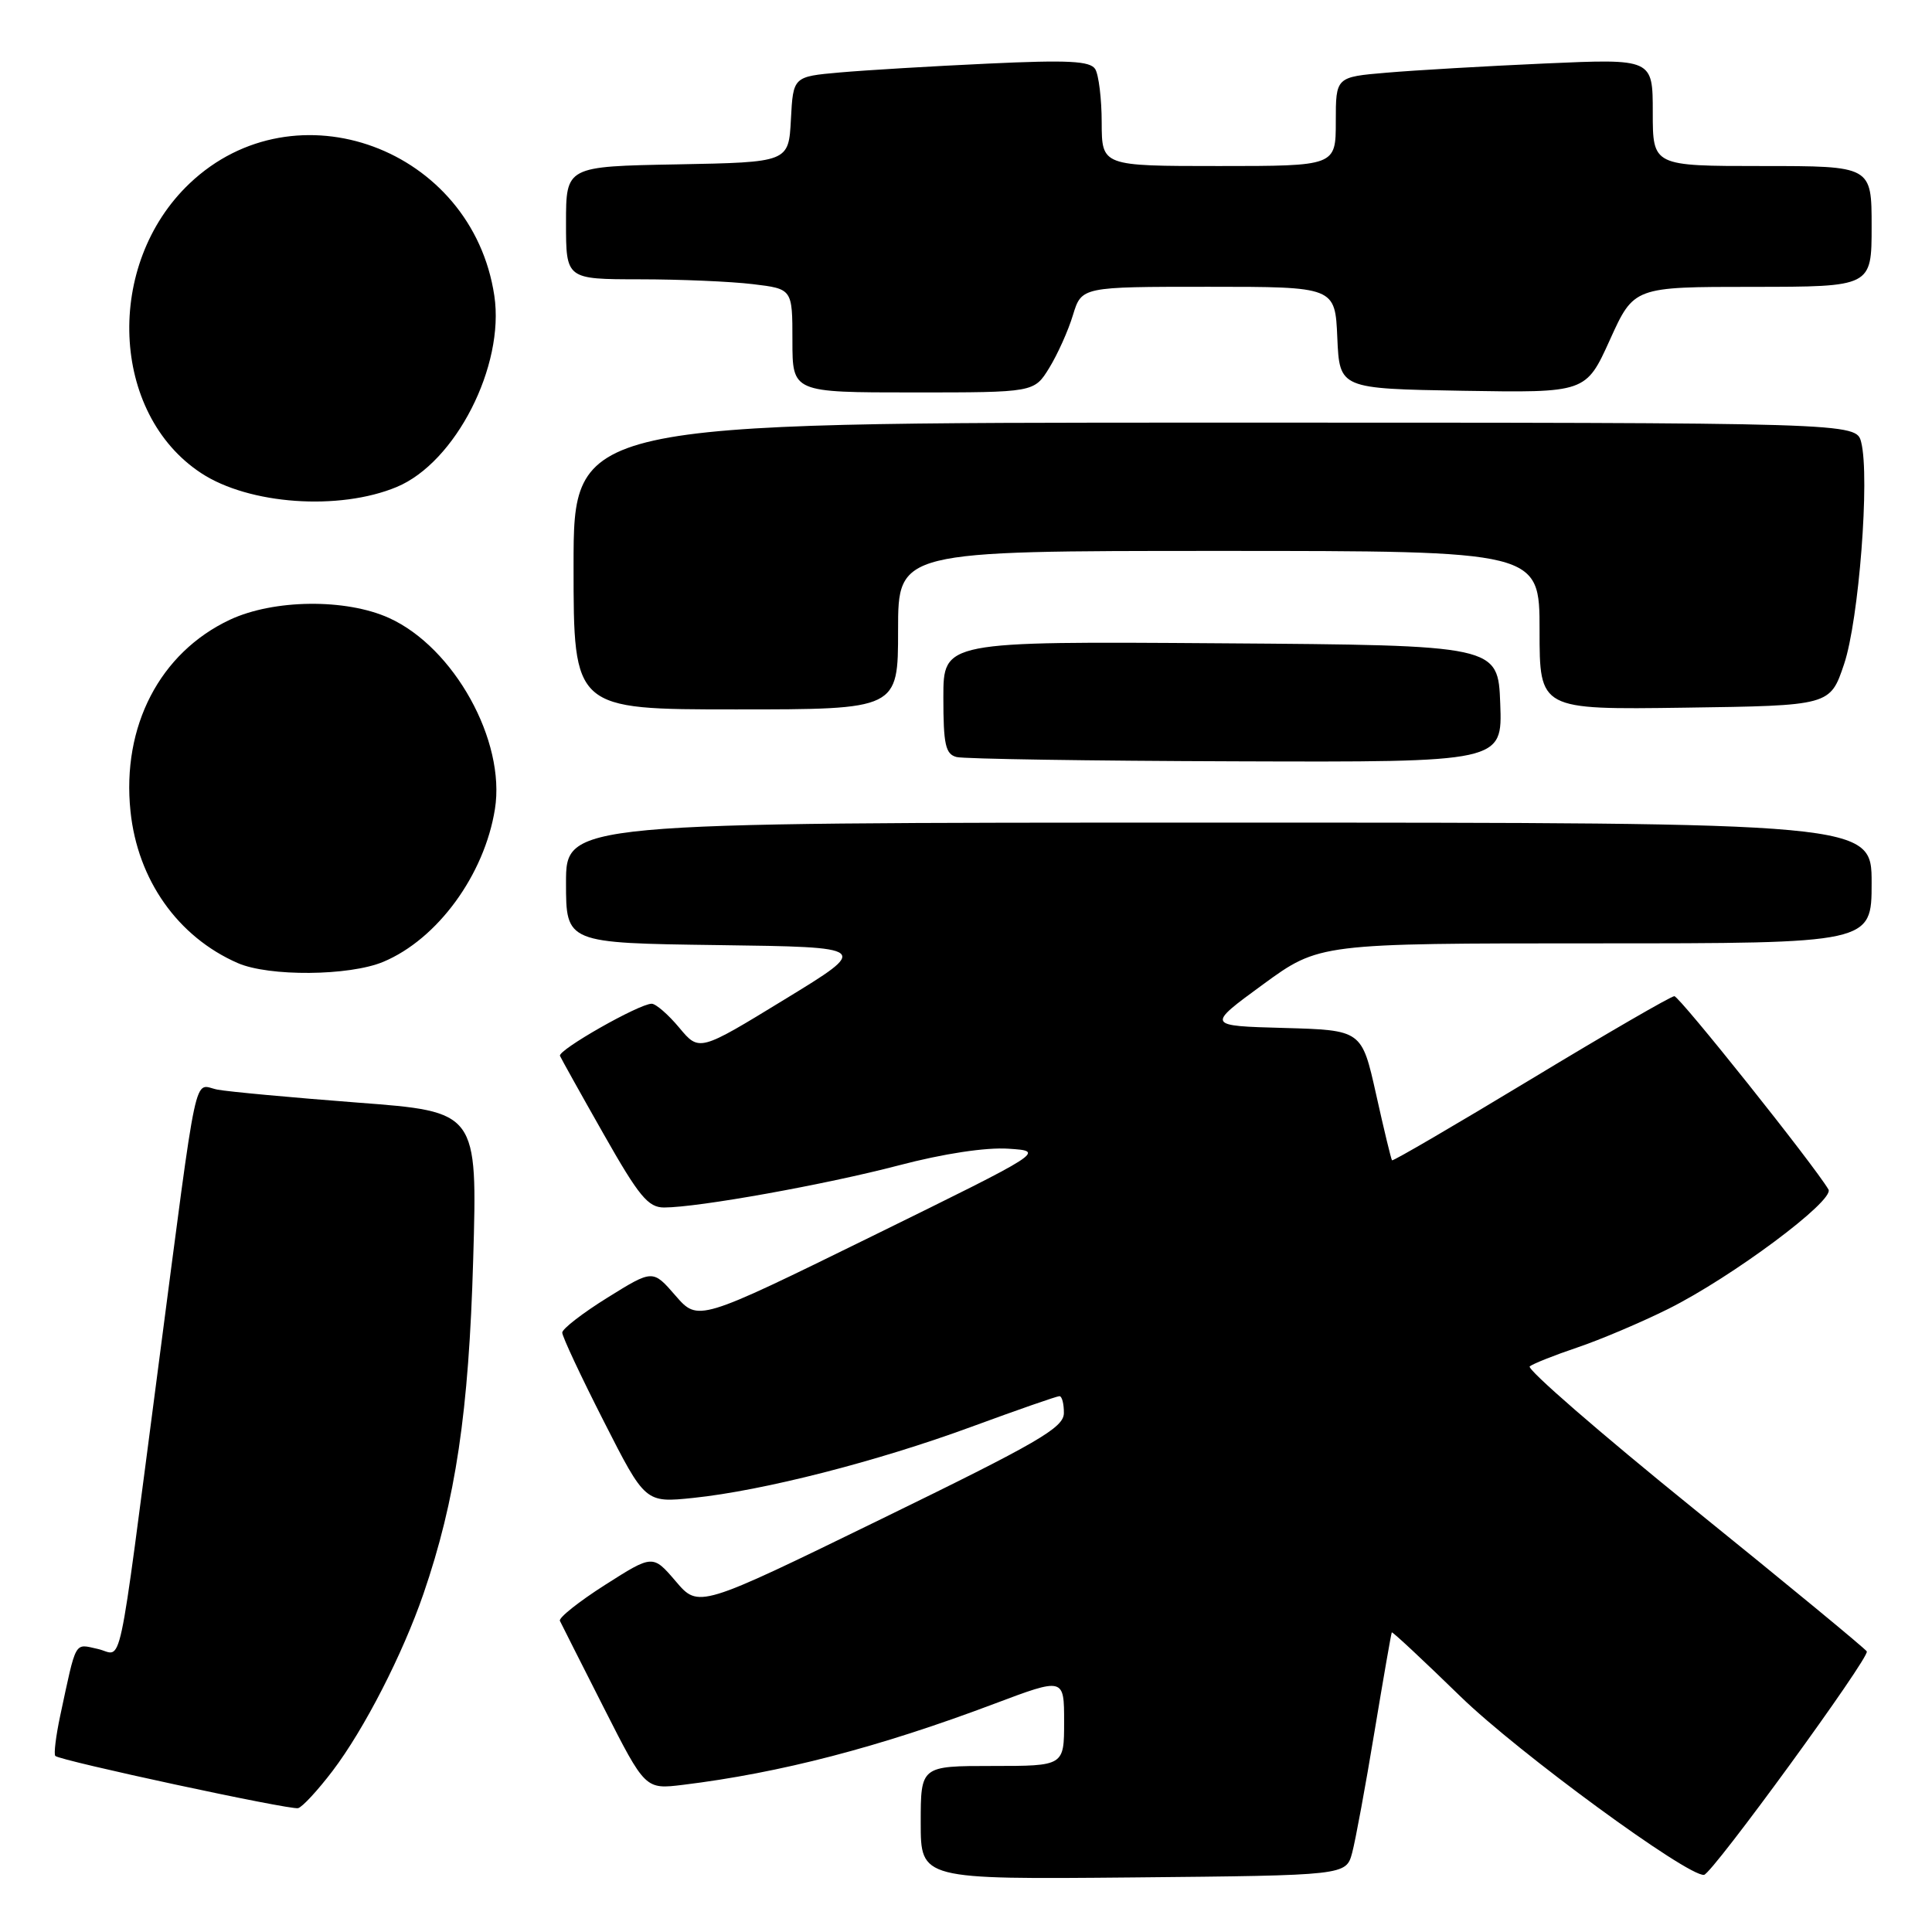 <?xml version="1.0" encoding="UTF-8" standalone="no"?>
<!DOCTYPE svg PUBLIC "-//W3C//DTD SVG 1.1//EN" "http://www.w3.org/Graphics/SVG/1.1/DTD/svg11.dtd" >
<svg xmlns="http://www.w3.org/2000/svg" xmlns:xlink="http://www.w3.org/1999/xlink" version="1.1" viewBox="0 0 256 256">
 <g >
 <path fill="currentColor"
d=" M 179.17 245.50 C 179.61 243.85 180.94 236.65 182.12 229.50 C 183.31 222.35 184.34 216.41 184.42 216.30 C 184.51 216.18 188.61 220.01 193.54 224.81 C 201.17 232.23 223.61 248.66 225.79 248.43 C 226.87 248.31 247.80 219.58 247.36 218.82 C 247.14 218.44 236.83 209.94 224.43 199.92 C 212.04 189.90 202.26 181.41 202.70 181.05 C 203.14 180.70 205.97 179.57 209.00 178.55 C 212.03 177.53 217.45 175.23 221.05 173.44 C 229.50 169.23 243.15 159.06 242.28 157.61 C 240.31 154.29 222.53 132.00 221.86 132.00 C 221.42 132.00 212.87 136.95 202.87 143.00 C 192.86 149.05 184.57 153.89 184.45 153.75 C 184.33 153.61 183.38 149.68 182.34 145.00 C 180.44 136.50 180.44 136.50 170.14 136.21 C 159.85 135.93 159.85 135.93 167.33 130.46 C 174.81 125.00 174.81 125.00 211.41 125.00 C 248.00 125.00 248.00 125.00 248.00 117.00 C 248.00 109.00 248.00 109.00 161.50 109.00 C 75.00 109.00 75.00 109.00 75.00 116.98 C 75.00 124.96 75.00 124.96 95.16 125.23 C 115.31 125.50 115.31 125.50 103.98 132.42 C 92.65 139.35 92.65 139.35 90.00 136.17 C 88.55 134.43 86.90 133.00 86.35 133.00 C 84.70 133.00 73.88 139.15 74.20 139.91 C 74.37 140.29 76.97 144.97 80.00 150.30 C 84.66 158.52 85.88 160.00 88.00 160.00 C 92.55 159.99 109.35 156.97 119.12 154.41 C 125.02 152.86 130.64 152.01 133.62 152.21 C 138.50 152.53 138.50 152.53 115.50 163.83 C 92.50 175.12 92.50 175.12 89.50 171.67 C 86.50 168.21 86.50 168.21 80.50 171.94 C 77.20 173.99 74.50 176.08 74.50 176.58 C 74.50 177.09 76.97 182.37 80.00 188.32 C 85.50 199.14 85.50 199.14 91.87 198.48 C 101.16 197.51 116.21 193.66 128.77 189.04 C 134.81 186.82 140.03 185.00 140.38 185.00 C 140.72 185.00 140.98 186.01 140.97 187.25 C 140.94 189.19 137.57 191.14 116.75 201.29 C 92.57 213.09 92.57 213.09 89.54 209.53 C 86.50 205.98 86.50 205.98 80.17 210.01 C 76.69 212.23 74.00 214.37 74.19 214.77 C 74.38 215.17 77.00 220.36 80.02 226.31 C 85.50 237.11 85.50 237.11 90.50 236.50 C 103.39 234.92 116.47 231.52 131.75 225.76 C 141.00 222.28 141.00 222.28 141.00 228.14 C 141.00 234.00 141.00 234.00 131.50 234.00 C 122.00 234.00 122.00 234.00 122.00 241.52 C 122.00 249.03 122.00 249.03 150.18 248.77 C 178.36 248.50 178.36 248.50 179.17 245.50 Z  M 44.08 234.64 C 48.26 229.13 53.35 219.21 56.11 211.19 C 60.38 198.76 62.12 187.10 62.70 166.90 C 63.27 147.30 63.27 147.30 47.38 146.10 C 38.65 145.43 30.29 144.66 28.81 144.38 C 25.58 143.76 26.34 140.17 20.99 181.00 C 15.42 223.51 16.34 219.23 12.94 218.49 C 9.81 217.80 10.15 217.20 7.97 227.38 C 7.40 230.07 7.11 232.45 7.33 232.67 C 7.97 233.30 38.40 239.85 39.50 239.59 C 40.05 239.46 42.11 237.23 44.08 234.64 Z  M 50.78 127.45 C 57.96 124.45 64.19 115.93 65.58 107.21 C 67.03 98.18 60.17 85.80 51.56 81.89 C 45.83 79.29 36.27 79.40 30.46 82.12 C 21.19 86.48 16.12 96.23 17.29 107.49 C 18.23 116.59 23.56 124.14 31.50 127.61 C 35.64 129.42 46.28 129.33 50.78 127.45 Z  M 198.79 93.25 C 198.50 85.50 198.50 85.50 161.75 85.24 C 125.00 84.98 125.00 84.98 125.00 92.41 C 125.00 98.66 125.28 99.93 126.75 100.31 C 127.71 100.56 144.38 100.82 163.79 100.88 C 199.08 101.00 199.08 101.00 198.79 93.25 Z  M 119.00 83.50 C 119.00 73.00 119.00 73.00 161.50 73.00 C 204.00 73.00 204.00 73.00 204.00 83.52 C 204.00 94.04 204.00 94.04 223.25 93.77 C 242.50 93.50 242.50 93.50 244.35 88.00 C 246.31 82.18 247.78 63.22 246.62 58.61 C 245.96 56.00 245.96 56.00 160.98 56.00 C 76.00 56.00 76.00 56.00 76.00 75.00 C 76.00 94.00 76.00 94.00 97.50 94.00 C 119.00 94.00 119.00 94.00 119.00 83.50 Z  M 52.56 64.53 C 60.36 61.29 66.90 48.48 65.50 39.18 C 62.57 19.64 39.14 11.00 25.13 24.30 C 13.84 35.01 14.63 54.81 26.67 62.70 C 33.01 66.86 44.94 67.70 52.56 64.53 Z  M 139.03 48.75 C 140.13 46.96 141.55 43.81 142.17 41.75 C 143.32 38.00 143.32 38.00 160.11 38.00 C 176.91 38.00 176.91 38.00 177.20 44.75 C 177.50 51.50 177.50 51.50 193.82 51.78 C 210.14 52.05 210.14 52.05 213.32 45.03 C 216.50 38.01 216.50 38.01 232.25 38.01 C 248.00 38.00 248.00 38.00 248.00 30.00 C 248.00 22.00 248.00 22.00 233.50 22.00 C 219.00 22.00 219.00 22.00 219.00 14.89 C 219.00 7.78 219.00 7.78 204.75 8.41 C 196.91 8.76 187.46 9.31 183.75 9.63 C 177.00 10.20 177.00 10.20 177.00 16.10 C 177.00 22.00 177.00 22.00 161.50 22.00 C 146.00 22.00 146.00 22.00 145.98 16.25 C 145.98 13.09 145.58 9.89 145.12 9.15 C 144.44 8.08 141.54 7.93 130.88 8.43 C 123.52 8.77 114.71 9.30 111.30 9.60 C 105.10 10.15 105.10 10.15 104.80 15.82 C 104.50 21.50 104.50 21.50 89.75 21.78 C 75.00 22.05 75.00 22.05 75.00 29.53 C 75.00 37.00 75.00 37.00 84.75 37.01 C 90.11 37.01 96.86 37.30 99.75 37.65 C 105.00 38.28 105.00 38.28 105.00 45.14 C 105.00 52.00 105.00 52.00 121.01 52.00 C 137.03 52.00 137.03 52.00 139.03 48.75 Z "/>
</g>
</svg>